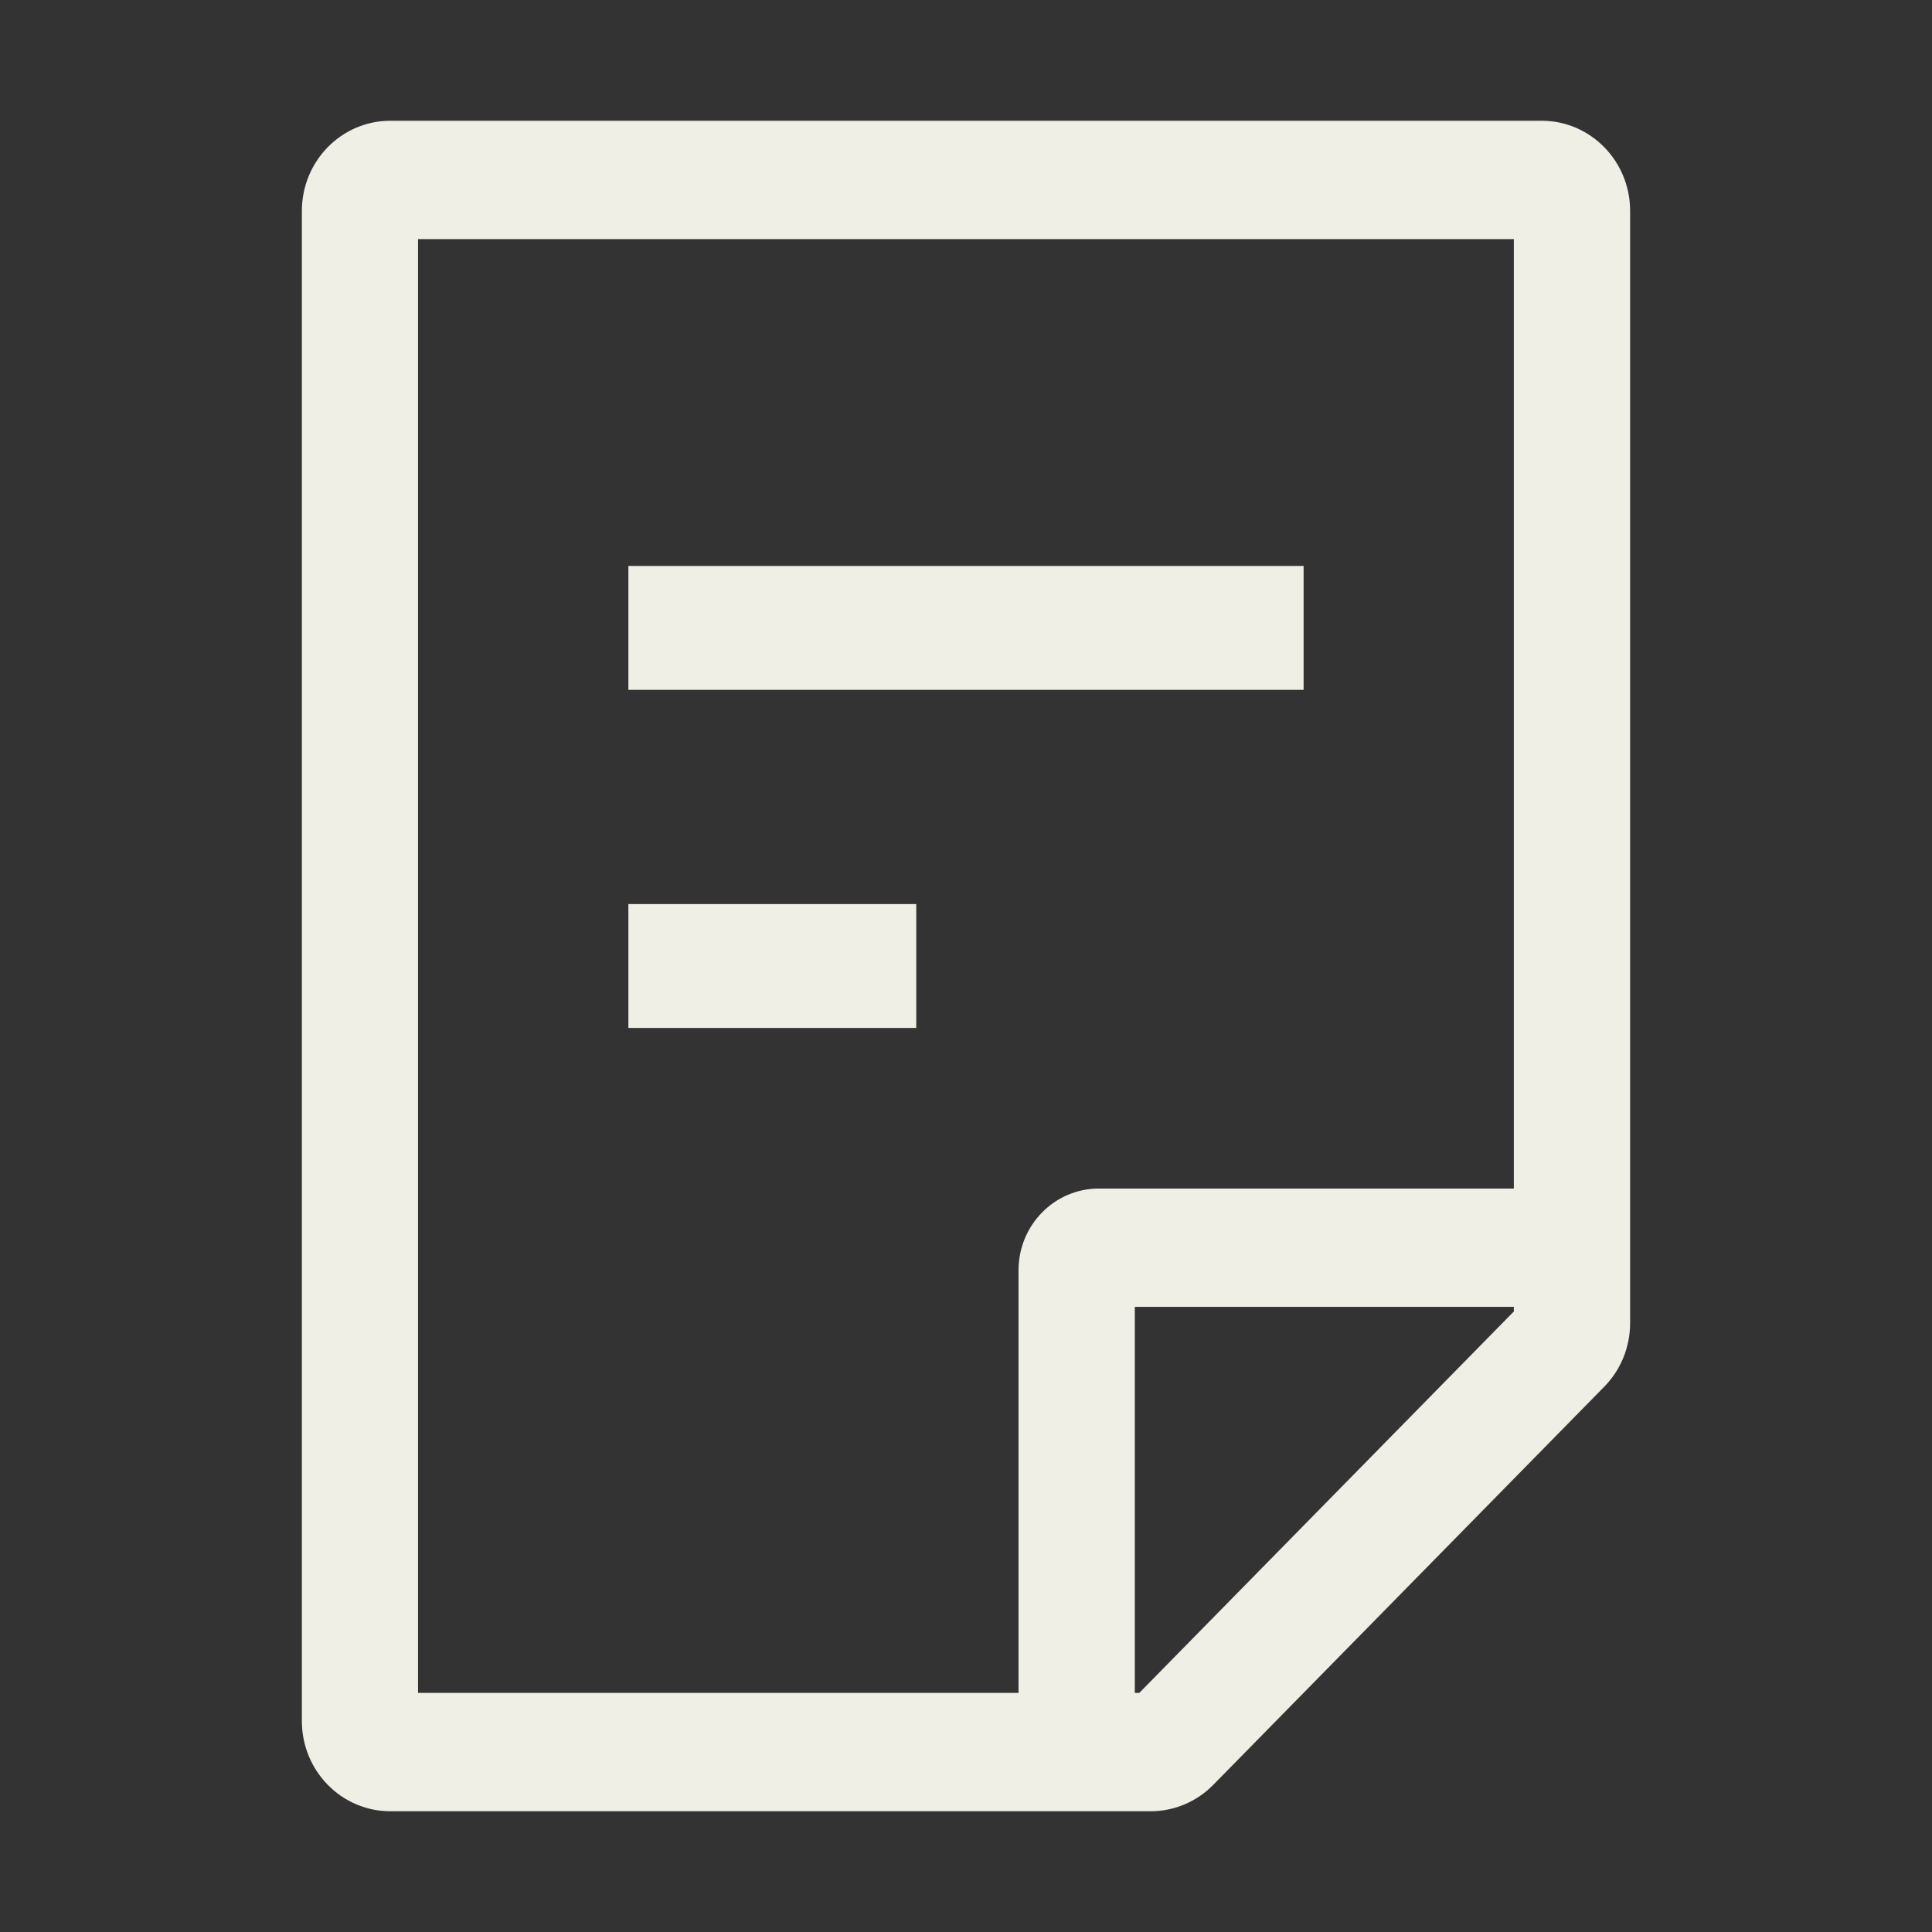 <svg width="16" height="16" viewBox="0 0 16 16" fill="none" xmlns="http://www.w3.org/2000/svg">
<rect x="0" y="0" width="16" height="16" fill="#333333" stroke="none"/>
<g clip-path="url(#clip0_2503_11440)">
<path fill-rule="evenodd" clip-rule="evenodd" d="M3.462 1.98V14.02H9.435L12.537 10.861V1.98H3.462ZM3.233 1H12.767C13.172 1 13.5 1.334 13.5 1.747V10.957C13.5 11.155 13.423 11.345 13.285 11.485L10.048 14.781C9.911 14.921 9.724 15 9.53 15H3.233C2.828 15 2.5 14.666 2.5 14.253V1.747C2.5 1.334 2.828 1 3.233 1Z" fill="#EFEFE5"/>
<path fill-rule="evenodd" clip-rule="evenodd" d="M9.398 10.823H12.812V9.843H9.1C8.733 9.843 8.435 10.146 8.435 10.52V14.767H9.398V10.823Z" fill="#EFEFE5"/>
<path fill-rule="evenodd" clip-rule="evenodd" d="M5.204 4.687H10.796V5.713H5.204V4.687Z" fill="#EFEFE5"/>
<path fill-rule="evenodd" clip-rule="evenodd" d="M5.204 7.487H7.588V8.513H5.204V7.487Z" fill="#EFEFE5"/>
</g>
<defs>
<clipPath id="clip0_2503_11440">
<rect width="16" height="16" fill="white"/>
</clipPath>
</defs>
</svg>
